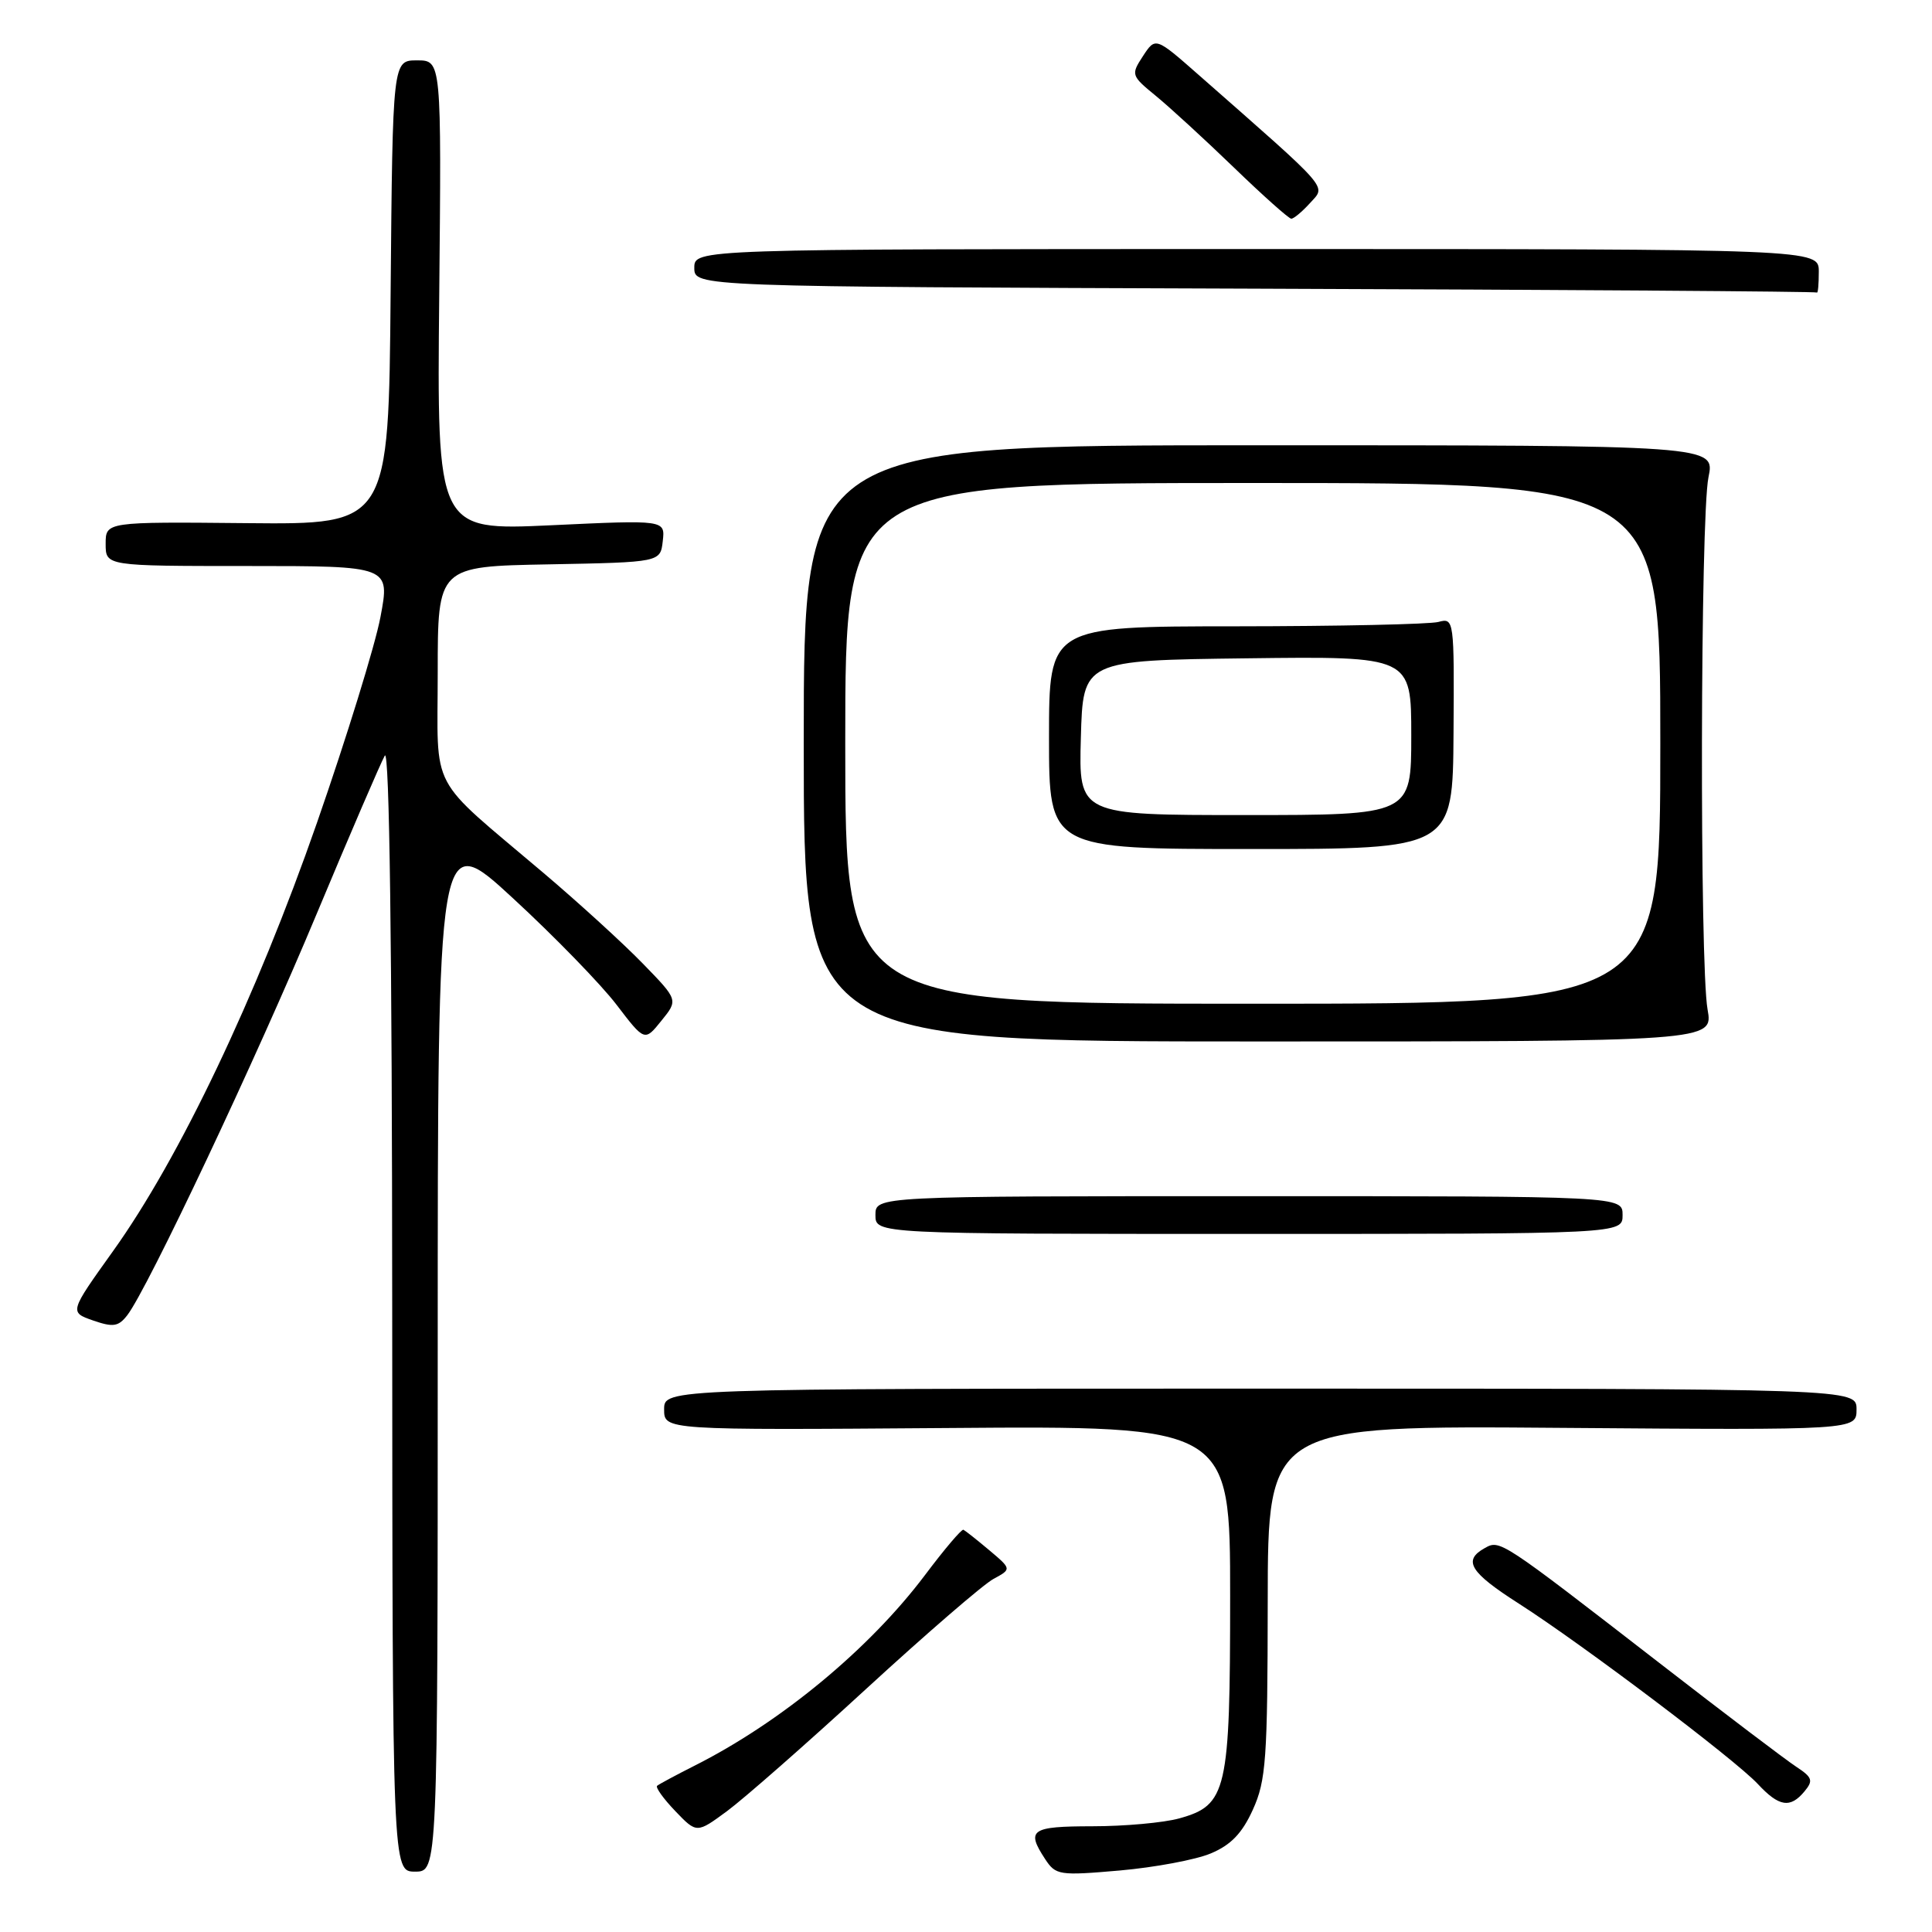 <?xml version="1.0" encoding="UTF-8" standalone="no"?>
<!DOCTYPE svg PUBLIC "-//W3C//DTD SVG 1.1//EN" "http://www.w3.org/Graphics/SVG/1.1/DTD/svg11.dtd" >
<svg xmlns="http://www.w3.org/2000/svg" xmlns:xlink="http://www.w3.org/1999/xlink" version="1.1" viewBox="0 0 256 256">
 <g >
 <path fill="currentColor"
d=" M 160.43 245.59 C 163.09 244.48 164.59 242.93 166.01 239.79 C 167.76 235.94 167.96 233.12 167.98 212.20 C 168.00 188.89 168.00 188.89 207.00 189.20 C 246.00 189.50 246.00 189.50 246.00 186.75 C 246.00 184.00 246.00 184.00 167.00 184.00 C 88.00 184.00 88.00 184.00 88.00 186.75 C 88.00 189.50 88.00 189.50 125.50 189.22 C 163.00 188.93 163.00 188.93 163.00 211.51 C 163.00 237.36 162.58 239.19 156.25 240.95 C 154.19 241.52 149.01 241.99 144.75 241.99 C 136.60 242.00 135.94 242.46 138.48 246.33 C 139.89 248.48 140.34 248.55 148.38 247.85 C 153.01 247.44 158.44 246.43 160.43 245.59 Z  M 58.00 178.91 C 58.00 109.82 58.00 109.82 67.99 119.04 C 73.49 124.11 79.66 130.46 81.70 133.14 C 85.42 138.01 85.42 138.01 87.64 135.25 C 89.87 132.50 89.87 132.50 85.18 127.68 C 82.61 125.03 76.69 119.63 72.03 115.68 C 56.55 102.55 58.00 105.29 58.00 89.10 C 58.00 75.05 58.00 75.05 72.75 74.78 C 87.50 74.50 87.50 74.50 87.82 71.70 C 88.14 68.89 88.14 68.89 73.02 69.60 C 57.89 70.30 57.89 70.30 58.20 39.15 C 58.50 8.00 58.50 8.00 55.26 8.00 C 52.03 8.00 52.03 8.00 51.76 38.75 C 51.50 69.50 51.50 69.50 32.75 69.32 C 14.00 69.14 14.00 69.14 14.00 72.07 C 14.00 75.00 14.00 75.00 32.85 75.00 C 51.69 75.00 51.69 75.00 50.41 81.77 C 49.71 85.49 45.92 97.76 42.00 109.02 C 33.94 132.15 23.78 153.49 14.97 165.79 C 9.19 173.87 9.19 173.87 12.33 174.97 C 14.99 175.89 15.69 175.79 16.86 174.28 C 19.54 170.83 33.96 140.28 41.95 121.12 C 46.40 110.47 50.47 101.02 50.99 100.12 C 51.60 99.09 51.95 125.61 51.97 173.25 C 52.00 248.00 52.00 248.00 55.00 248.00 C 58.00 248.00 58.00 248.00 58.00 178.91 Z  M 114.80 223.76 C 122.74 216.47 130.32 209.92 131.65 209.21 C 134.05 207.91 134.05 207.91 131.07 205.40 C 129.43 204.02 127.89 202.81 127.66 202.70 C 127.42 202.59 125.13 205.29 122.57 208.70 C 115.19 218.51 103.45 228.22 92.00 233.98 C 89.53 235.23 87.31 236.42 87.07 236.63 C 86.84 236.85 87.92 238.35 89.48 239.98 C 92.32 242.94 92.32 242.94 96.34 239.98 C 98.55 238.35 106.86 231.06 114.80 223.76 Z  M 239.11 237.36 C 240.29 235.94 240.15 235.51 238.02 234.11 C 236.67 233.23 228.57 227.09 220.03 220.47 C 198.72 203.97 198.76 203.99 196.72 205.14 C 193.80 206.77 194.78 208.35 201.26 212.49 C 209.68 217.88 229.92 233.16 232.92 236.39 C 235.73 239.41 237.22 239.65 239.11 237.36 Z  M 215.00 161.00 C 215.00 158.50 215.00 158.50 165.50 158.50 C 116.00 158.50 116.00 158.50 116.00 161.00 C 116.00 163.50 116.00 163.50 165.50 163.50 C 215.00 163.50 215.00 163.50 215.00 161.00 Z  M 226.26 133.75 C 225.20 127.85 225.30 68.46 226.38 63.25 C 227.26 59.00 227.26 59.00 166.88 59.00 C 106.50 59.00 106.50 59.00 106.50 98.50 C 106.50 138.00 106.50 138.00 166.76 138.00 C 227.02 138.00 227.02 138.00 226.26 133.75 Z  M 241.00 36.00 C 241.00 33.00 241.00 33.00 166.50 33.00 C 92.00 33.00 92.00 33.00 92.00 35.49 C 92.00 37.99 92.00 37.99 166.25 38.25 C 207.09 38.39 240.61 38.62 240.75 38.76 C 240.89 38.89 241.00 37.65 241.00 36.00 Z  M 173.60 26.89 C 175.71 24.54 176.54 25.50 158.81 9.91 C 153.11 4.90 153.11 4.90 151.45 7.43 C 149.84 9.90 149.88 10.02 153.15 12.70 C 154.99 14.21 159.65 18.48 163.50 22.20 C 167.35 25.92 170.77 28.97 171.10 28.98 C 171.42 28.99 172.55 28.05 173.60 26.89 Z  M 112.00 98.50 C 112.00 64.00 112.00 64.00 166.00 64.00 C 220.00 64.00 220.00 64.00 220.00 98.50 C 220.00 133.00 220.00 133.00 166.00 133.00 C 112.00 133.00 112.00 133.00 112.00 98.50 Z  M 192.60 97.17 C 192.70 82.07 192.67 81.85 190.60 82.41 C 189.44 82.72 177.36 82.98 163.75 82.99 C 139.00 83.00 139.00 83.00 139.00 97.75 C 139.00 112.50 139.00 112.50 165.75 112.50 C 192.50 112.50 192.50 112.50 192.60 97.17 Z  M 143.22 97.75 C 143.50 87.50 143.50 87.50 165.25 87.23 C 187.00 86.96 187.00 86.96 187.00 97.48 C 187.00 108.00 187.00 108.00 164.97 108.00 C 142.93 108.00 142.93 108.00 143.22 97.75 Z "/>
</g>
</svg>
